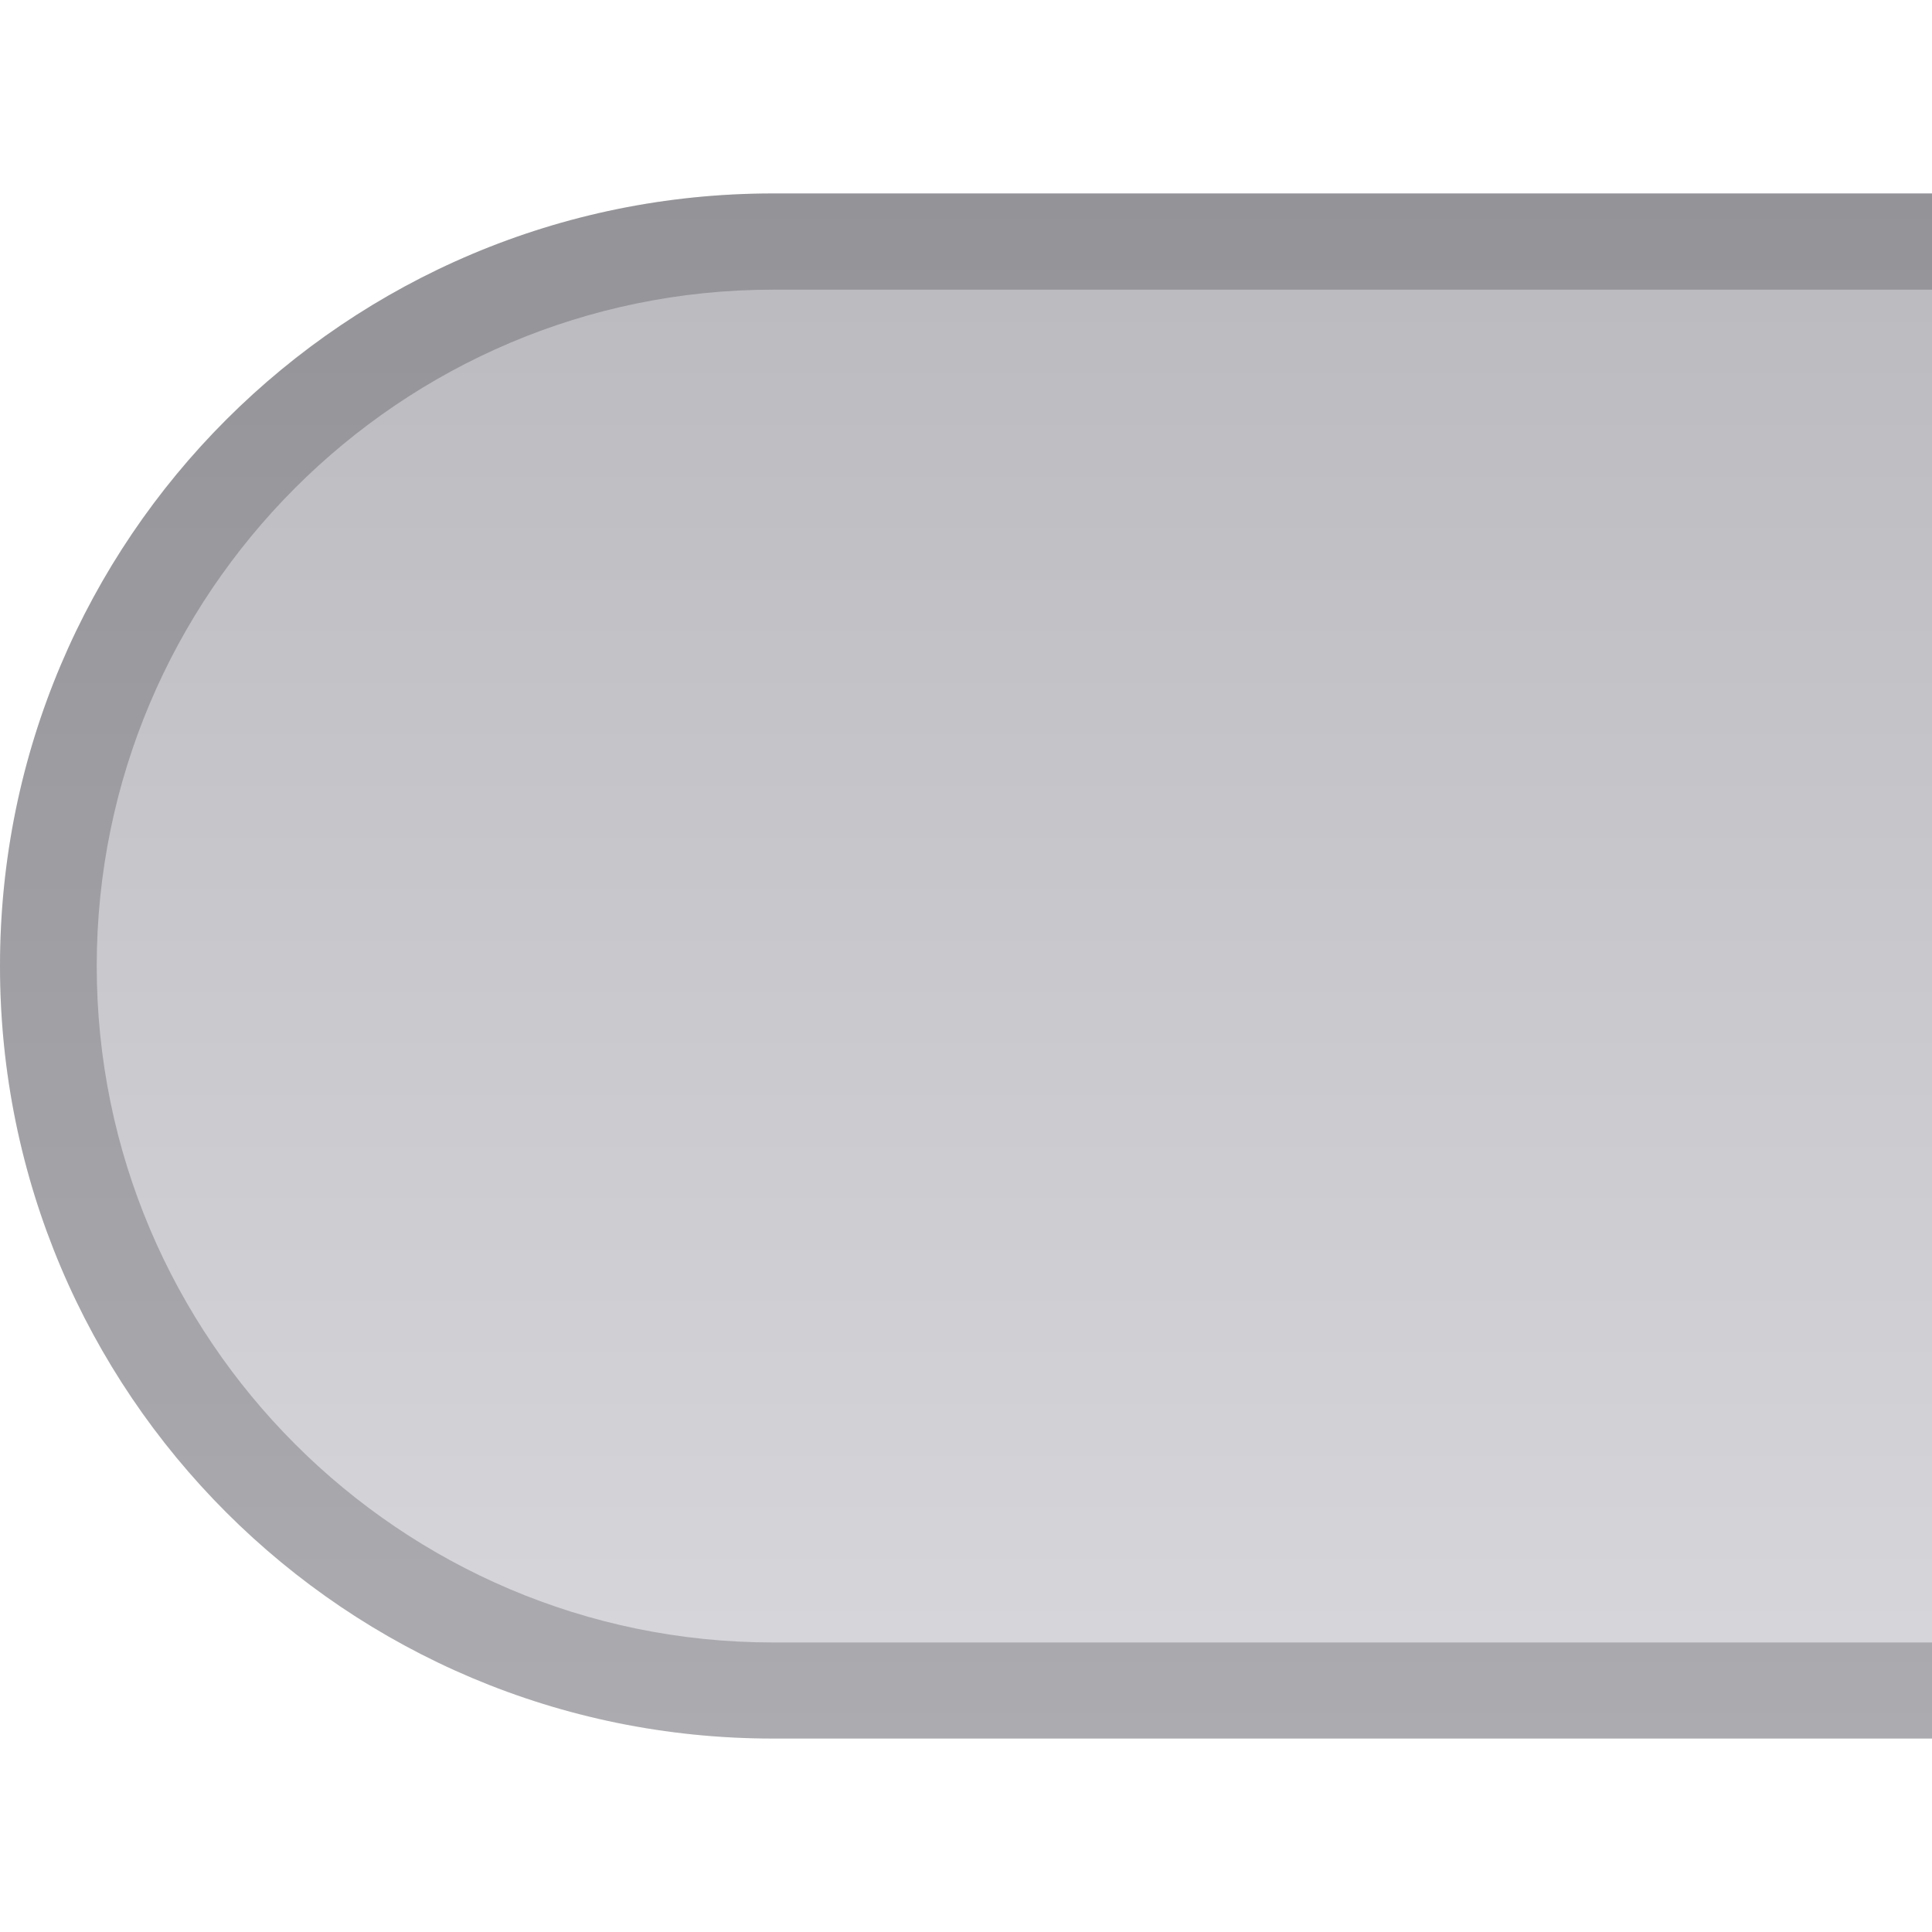 <?xml version="1.0" encoding="UTF-8"?>
<!DOCTYPE svg PUBLIC "-//W3C//DTD SVG 1.1 Tiny//EN" "http://www.w3.org/Graphics/SVG/1.1/DTD/svg11-tiny.dtd">
<svg baseProfile="tiny" height="15px" version="1.1" viewBox="0 0 15 15" width="15px" x="0px" xmlns="http://www.w3.org/2000/svg" xmlns:xlink="http://www.w3.org/1999/xlink" y="0px">
<g>
<rect fill="#FFFFFF" height="15" width="15"/>
<path d="M6,1.502c-3.314,0-6,2.682-6,5.998c0,3.316,2.685,5.998,6,5.998h9V1.502H6z" fill="url(#SVGID_1_)"/>
<path d="M6,12.752c-2.895,0-5.249-2.359-5.249-5.251c0-2.894,2.354-5.252,5.249-5.252h9   V1.502H6c-3.314,0-6,2.682-6,5.998c0,3.316,2.685,5.998,6,5.998h9v-0.746H6z" fill-opacity="0.2" stroke-opacity="0.2"/>
<defs>
<linearGradient gradientTransform="matrix(-4.489659e-011 1 1 4.489659e-011 427.349 -826.902)" gradientUnits="userSpaceOnUse" id="SVGID_1_" x1="828.404" x2="840.4" y1="-419.849" y2="-419.849">
<stop offset="0" style="stop-color:#B9B9BE"/>
<stop offset="1" style="stop-color:#D7D7DC"/>
</linearGradient>
</defs>
</g>
</svg>
